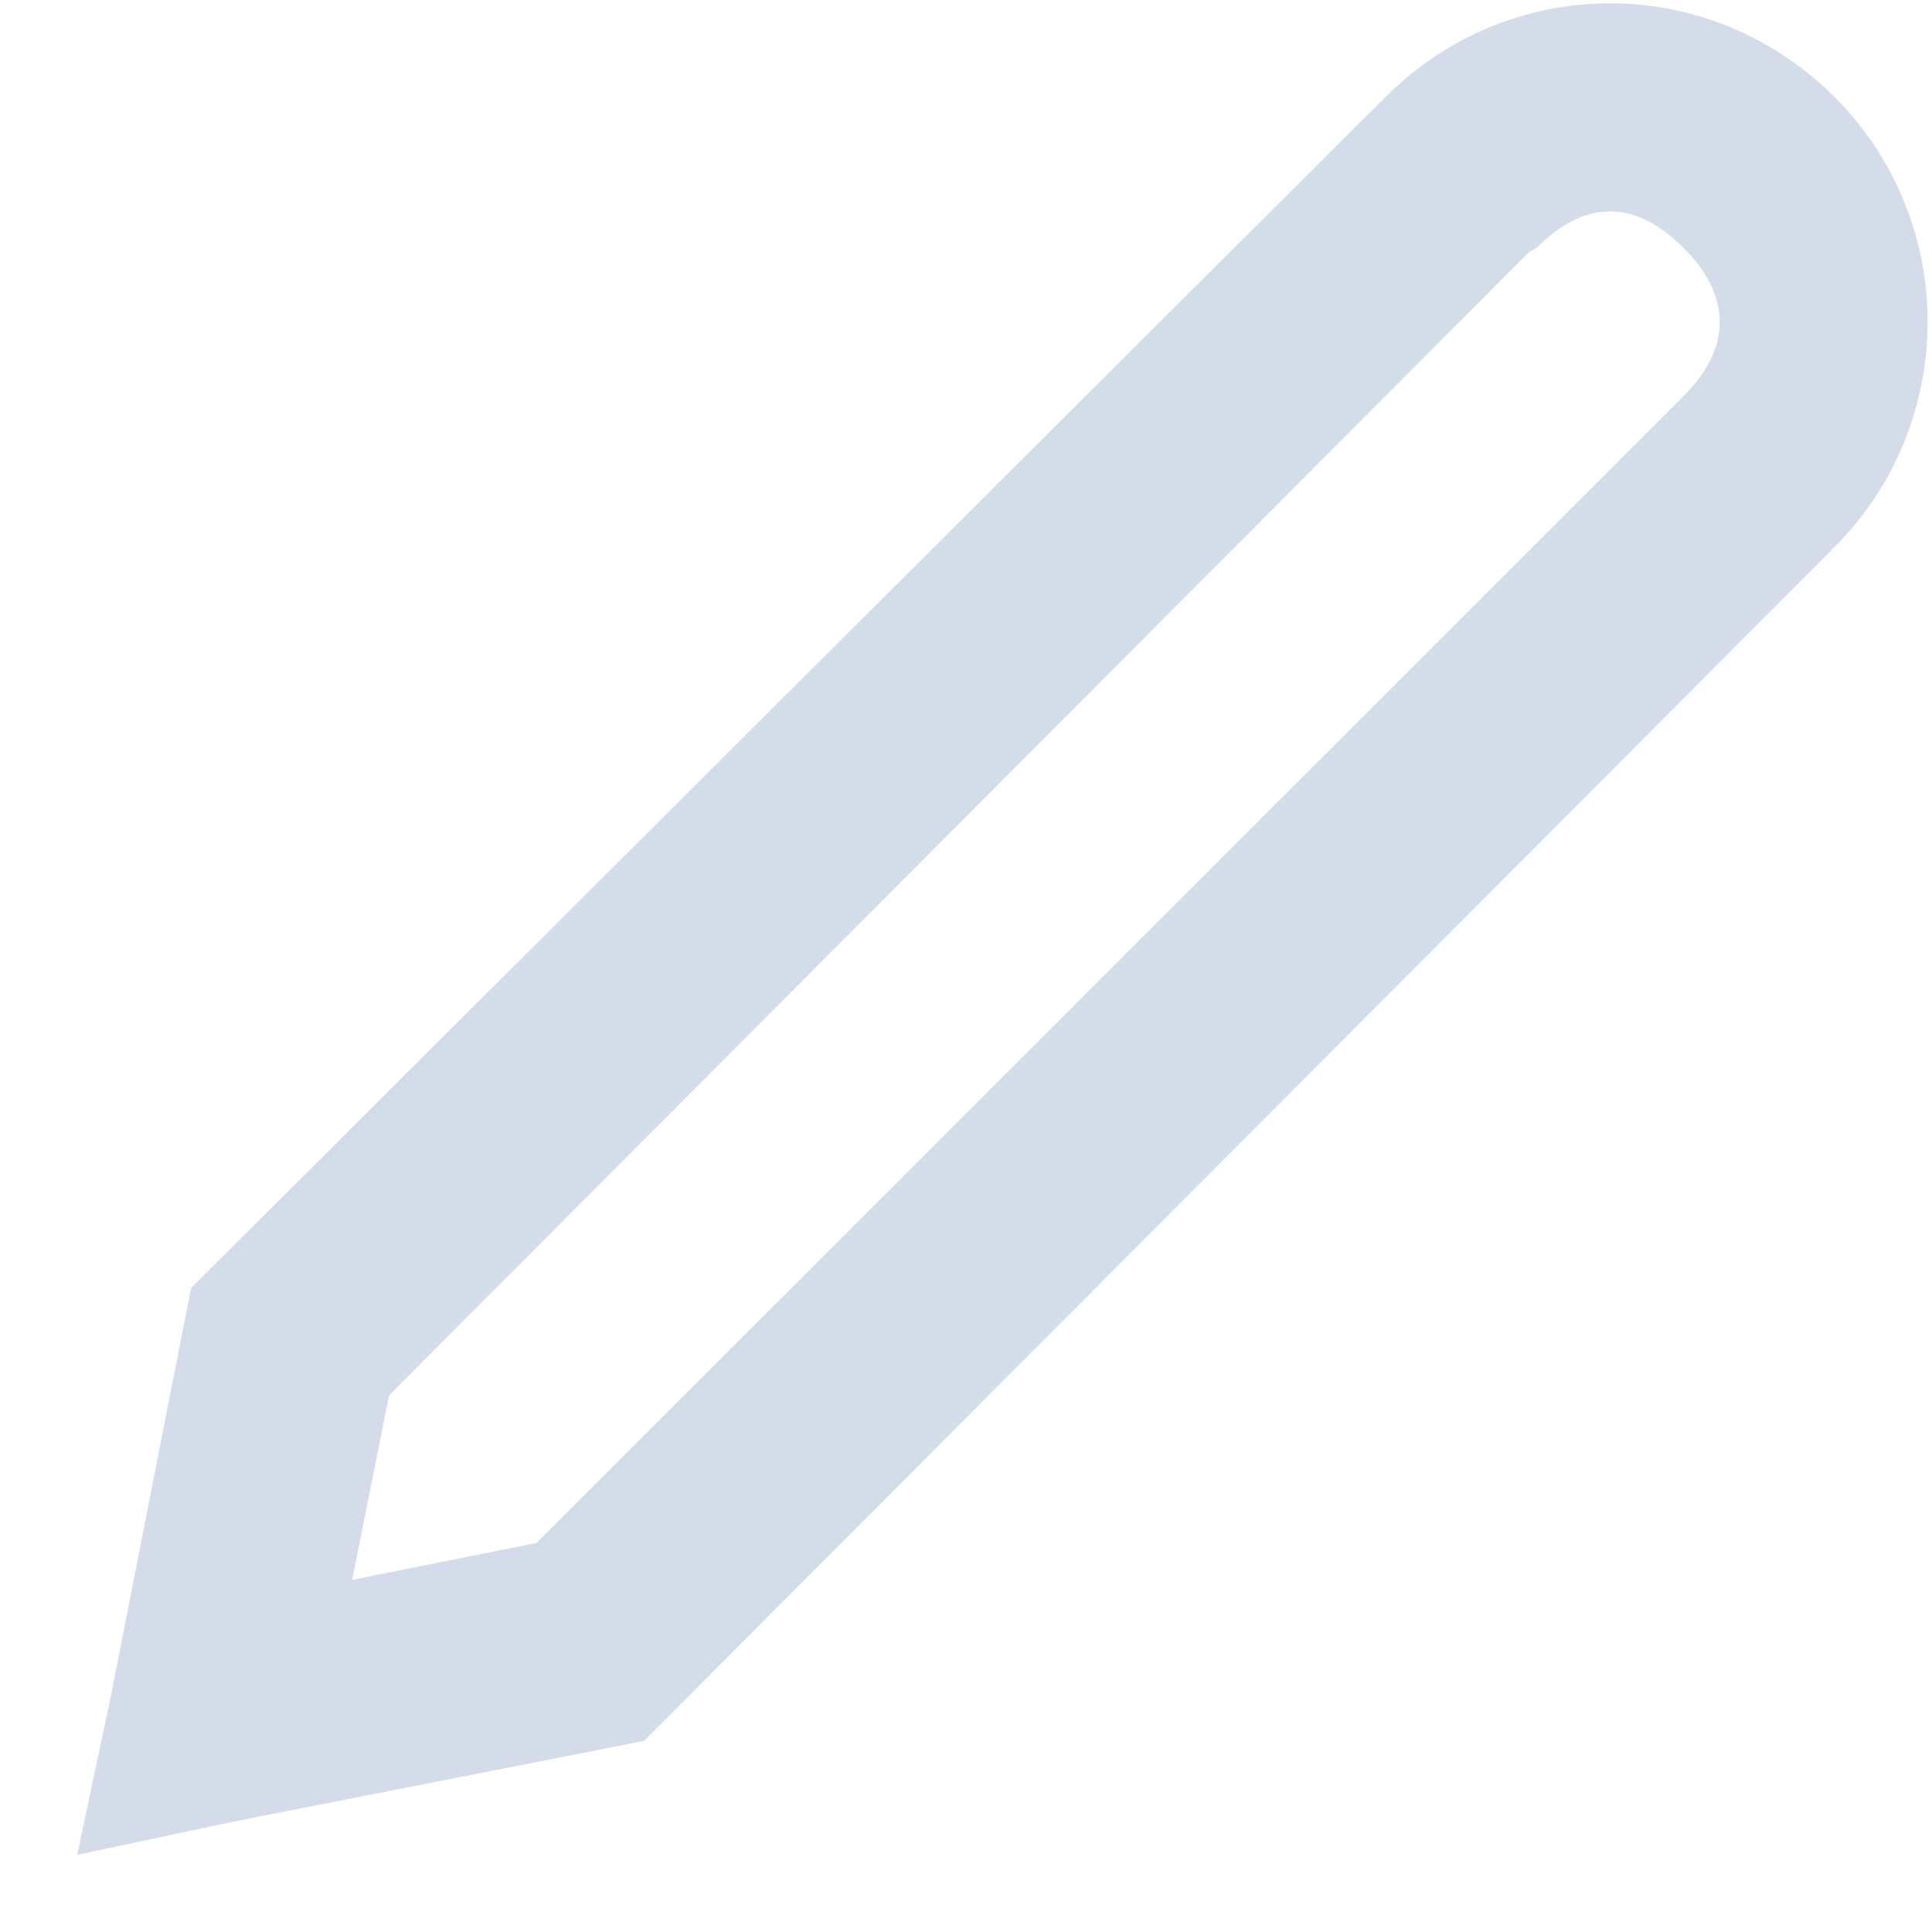 <?xml version="1.0" encoding="UTF-8"?>
<svg width="18px" height="18px" viewBox="0 0 18 18" version="1.1" xmlns="http://www.w3.org/2000/svg"
>
  <!-- Generator: sketchtool 44.1 (41455) - http://www.bohemiancoding.com/sketch -->
  <title>06404922-8E35-438B-A60E-746A36D1D638</title>
  <desc>Created with sketchtool.</desc>
  <defs></defs>
  <g id="Page-3" stroke="none" stroke-width="1" fill="none" fill-rule="evenodd">
    <g id="Sidebar" transform="translate(-460, -121)" fill-rule="nonzero" fill="#D3DCE8">
      <g id="Group-4" transform="translate(100, 90)">
        <path
          d="M375,31.031 C374.235,31.031 373.483,31.329 372.906,31.906 L362,42.781 L361.781,43 L361.719,43.312 L361.031,46.812 L360.719,48.281 L362.188,47.969 L365.688,47.281 L366,47.219 L366.219,47 L377.094,36.094 C378.247,34.94 378.247,33.06 377.094,31.906 C376.517,31.329 375.765,31.031 375,31.031 Z M375,32.969 C375.235,32.969 375.464,33.089 375.688,33.312 C376.134,33.759 376.134,34.241 375.688,34.688 L365,45.375 L363.281,45.719 L363.625,44 L374.25,33.344 L374.312,33.312 C374.536,33.089 374.765,32.969 375,32.969 Z"
          id="icon_edit"></path>
      </g>
    </g>
  </g>
</svg>
